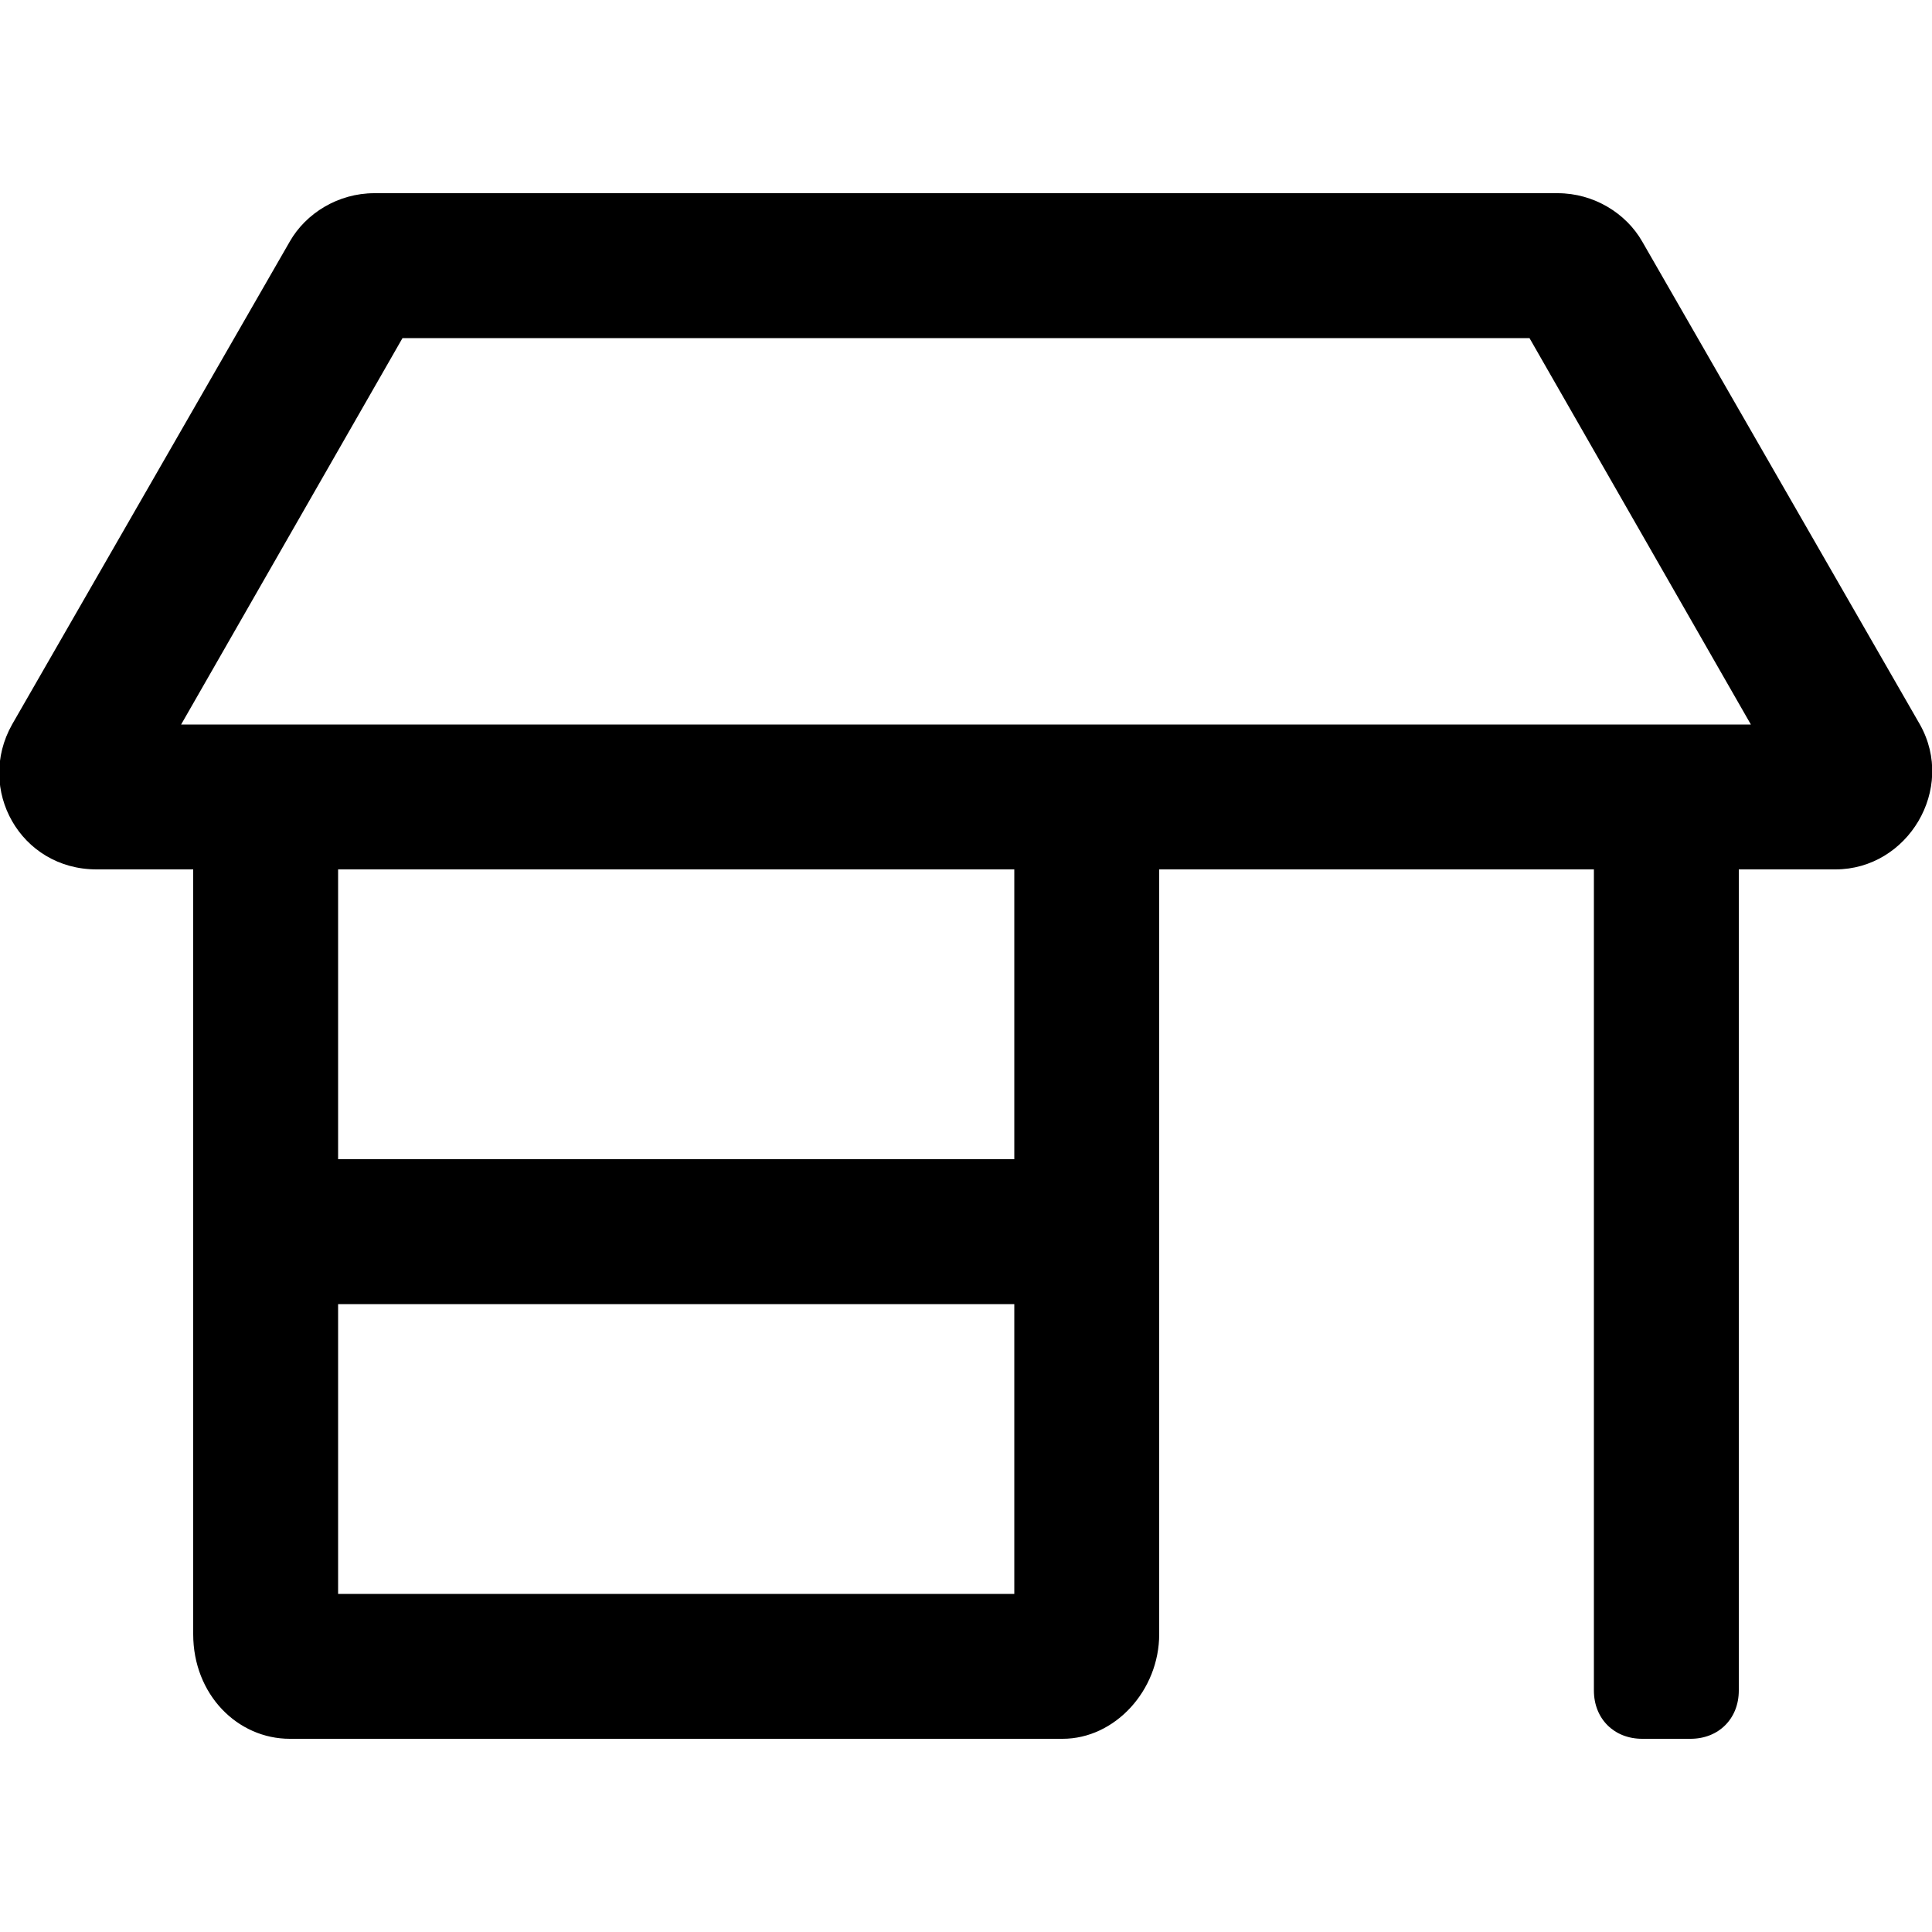 <svg enable-background="new 0 0 48 48" viewBox="0 0 48 48" xmlns="http://www.w3.org/2000/svg"><path d="m47.7 18-6.9-12c-.4-.7-1.2-1.2-2.1-1.2h-29.4c-.9 0-1.7.5-2.1 1.2l-6.9 12c-.9 1.6.2 3.6 2.1 3.6h2.4v19c0 1.5 1.1 2.6 2.4 2.6h19.2c1.3 0 2.4-1.2 2.4-2.6v-19h10.8v20.4c0 .7.5 1.2 1.2 1.2h1.2c.7 0 1.2-.5 1.2-1.2v-20.4h2.4c1.8 0 3-2 2.1-3.6zm-22.5 21.6h-16.8v-7.2h16.8zm0-10.8h-16.8v-7.2h16.8zm-20.7-10.8 5.5-9.6h28l5.5 9.6z"/></svg>